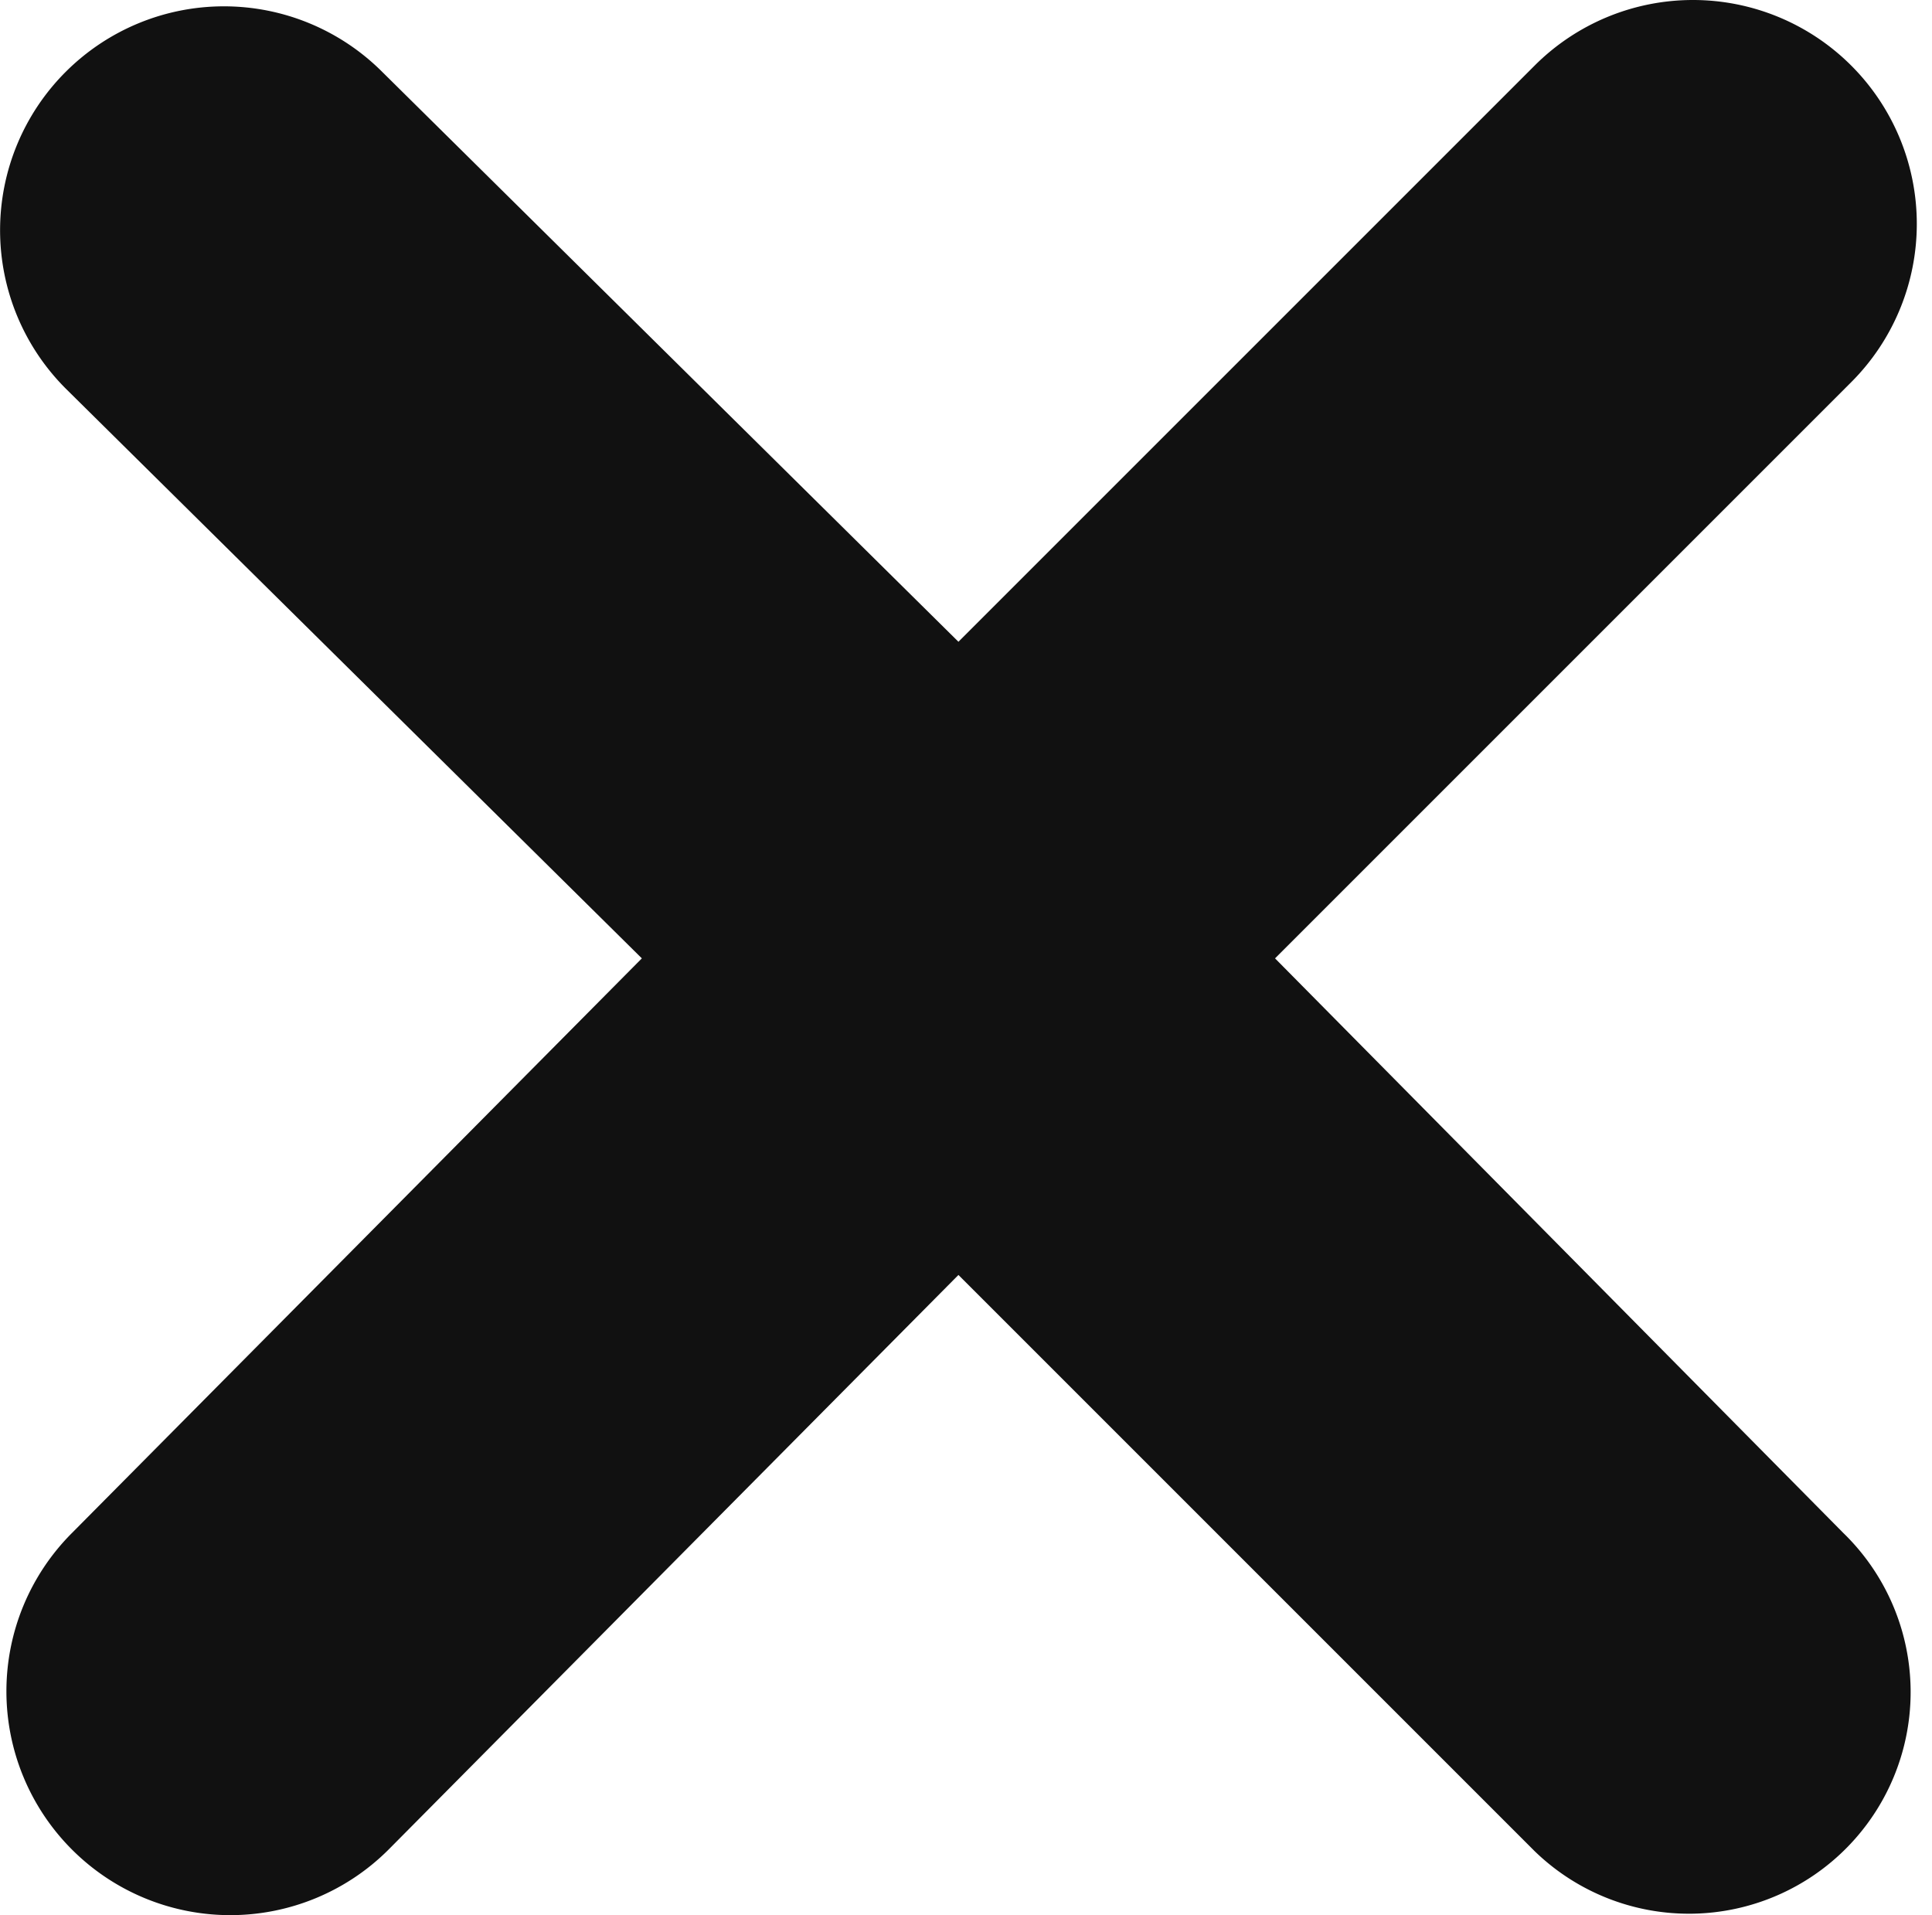 <?xml version="1.0" standalone="no"?><!DOCTYPE svg PUBLIC "-//W3C//DTD SVG 1.1//EN" "http://www.w3.org/Graphics/SVG/1.1/DTD/svg11.dtd"><svg t="1506245081548" class="icon" style="" viewBox="0 0 1033 1024" version="1.1" xmlns="http://www.w3.org/2000/svg" p-id="7308" xmlns:xlink="http://www.w3.org/1999/xlink" width="30.264" height="30"><defs><style type="text/css"></style></defs><path d="M985.59 819.661L681.737 512.422l308.085-308.085a116.802 116.802 0 0 0-169.278-169.278L512.459 343.144 204.374 38.444a116.802 116.802 0 0 0-169.278 169.278L343.181 512.422 38.481 819.661a116.802 116.802 0 1 0 169.278 169.278L512.459 681.699l308.085 308.085a116.802 116.802 0 1 0 165.046-170.124z" p-id="7309" fill="#111111"></path></svg>